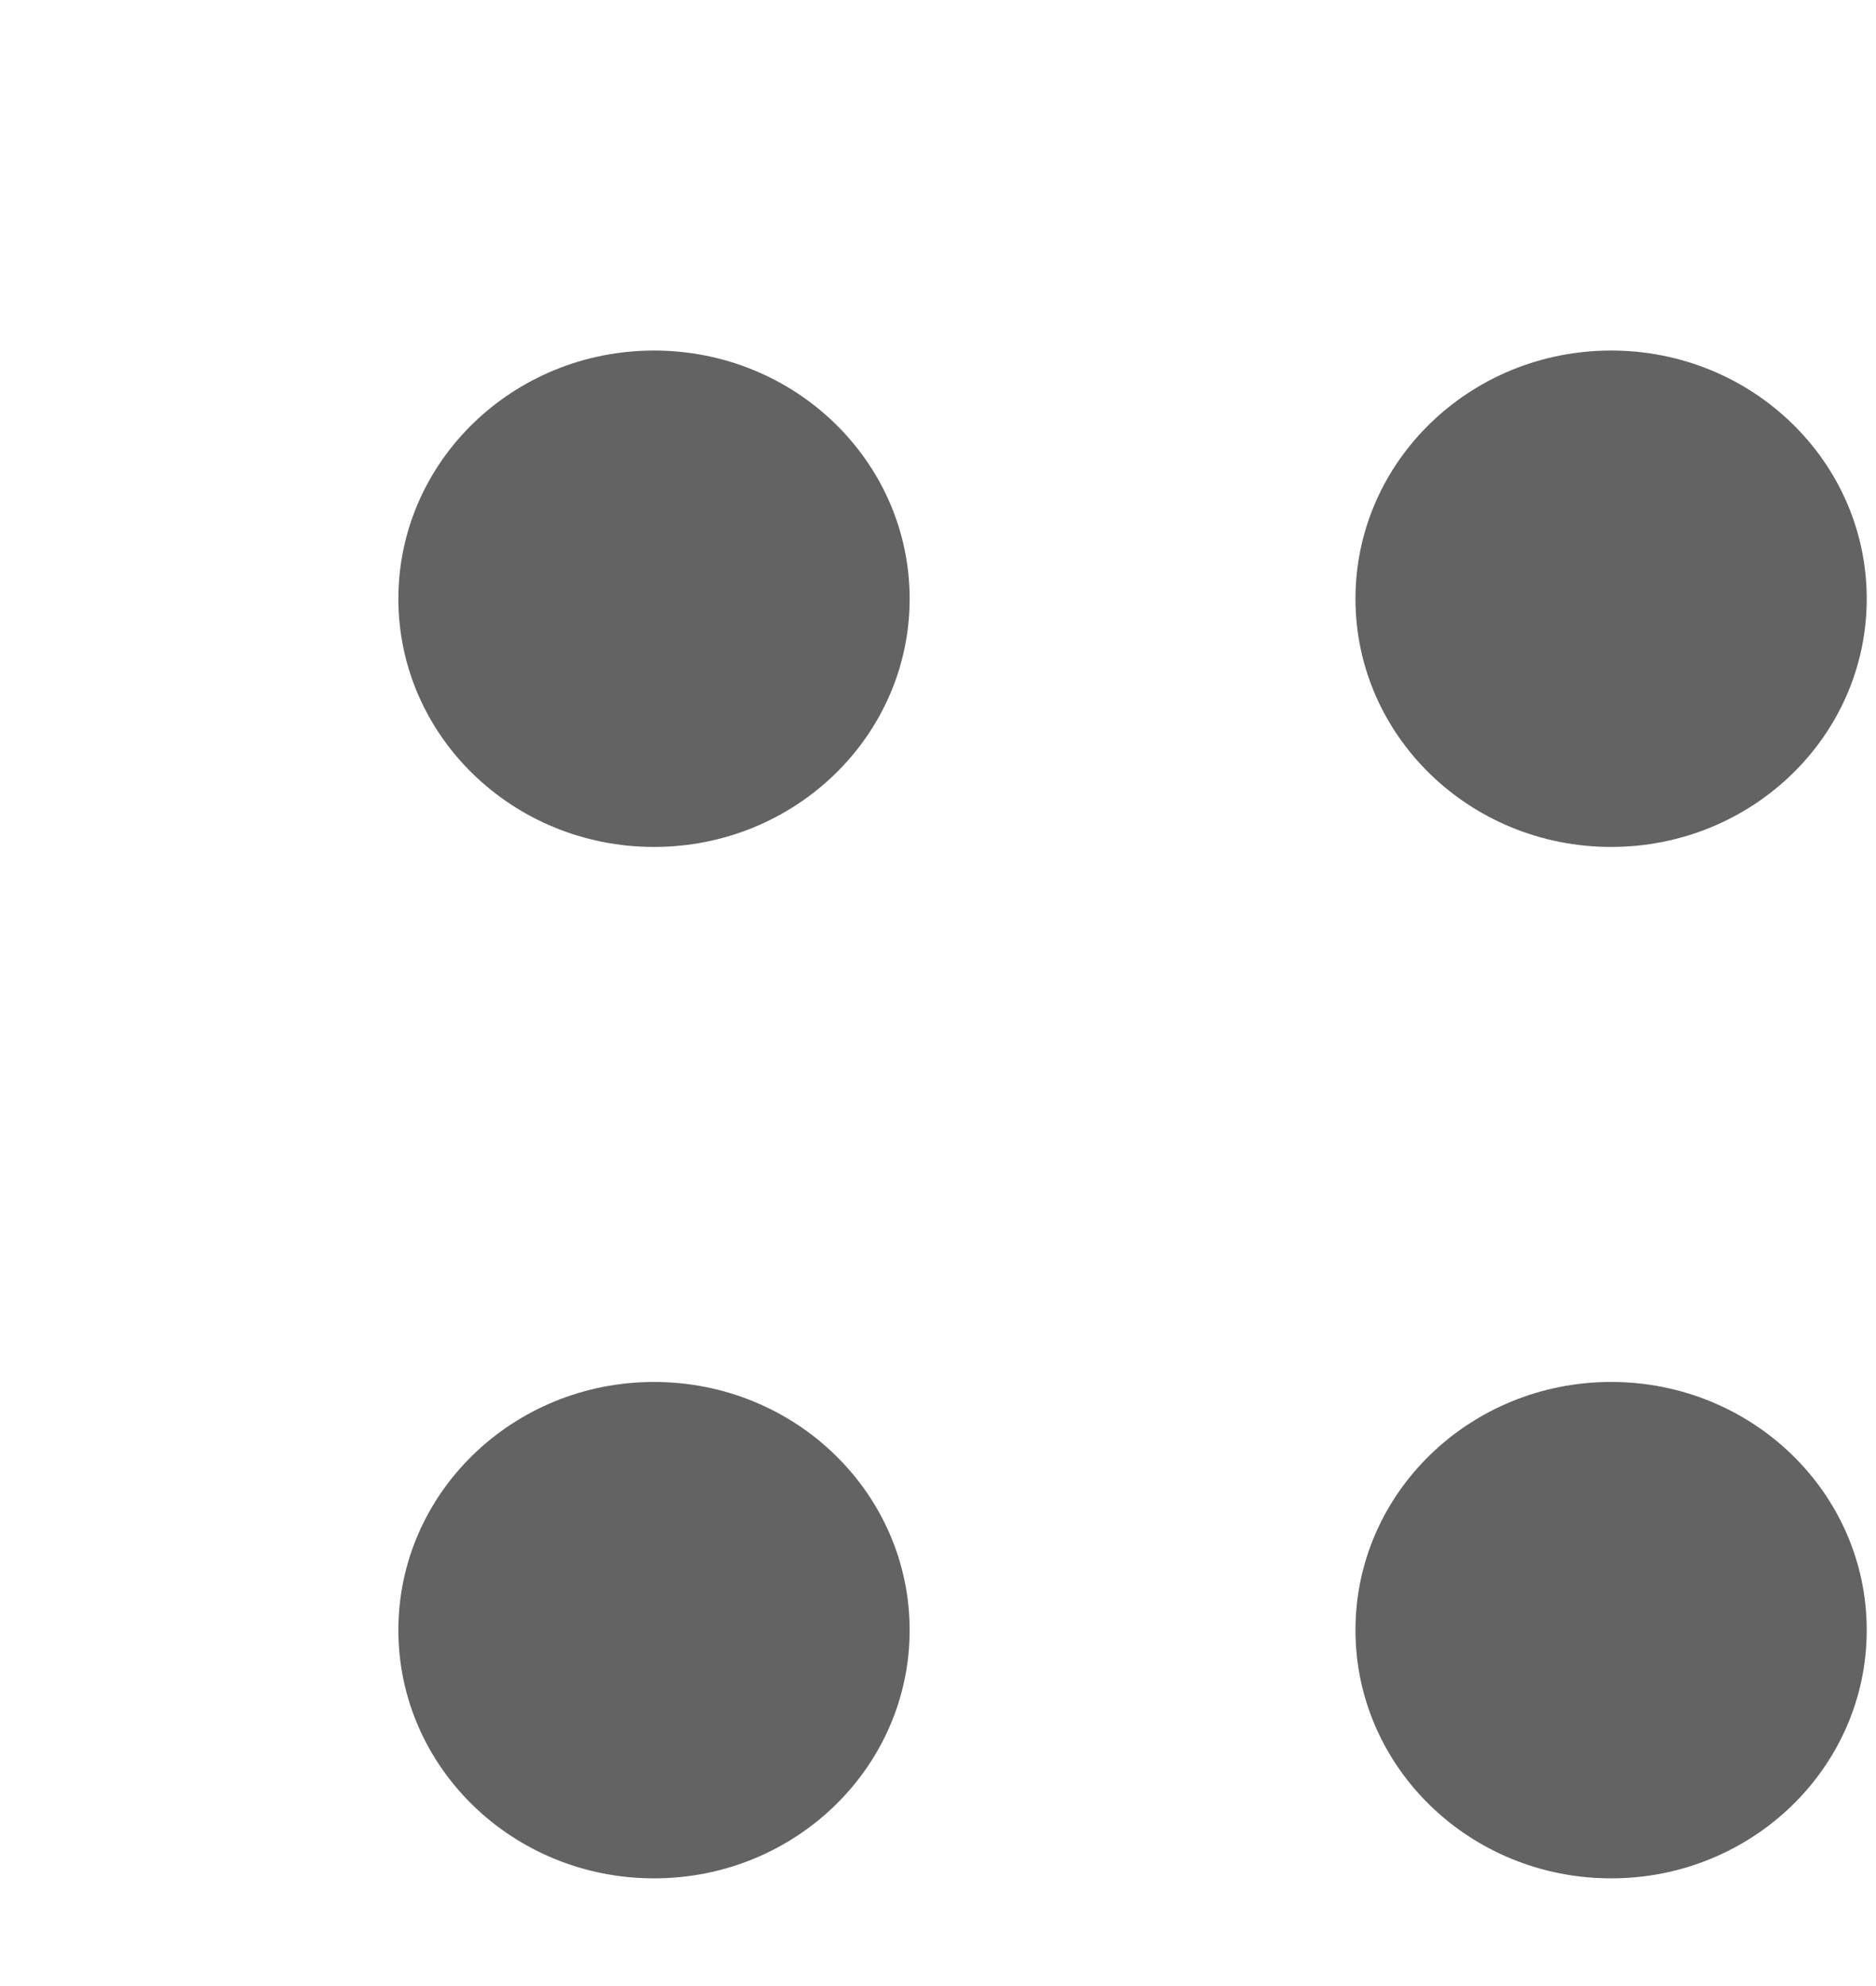 <svg width="17" height="18" viewBox="0 0 17 18" fill="none" xmlns="http://www.w3.org/2000/svg">
<path d="M14.6 7.676C15.879 7.676 16.916 6.669 16.916 5.427C16.916 4.185 15.879 3.177 14.6 3.177C13.32 3.177 12.283 4.185 12.283 5.427C12.283 6.669 13.32 7.676 14.6 7.676Z" fill="#636363"/>
<path d="M5.927 7.676C7.206 7.676 8.243 6.669 8.243 5.427C8.243 4.185 7.206 3.177 5.927 3.177C4.647 3.177 3.61 4.185 3.61 5.427C3.61 6.669 4.647 7.676 5.927 7.676Z" fill="#636363"/>
<path d="M14.6 17.024C15.879 17.024 16.916 16.017 16.916 14.774C16.916 13.532 15.879 12.525 14.6 12.525C13.32 12.525 12.283 13.532 12.283 14.774C12.283 16.017 13.32 17.024 14.6 17.024Z" fill="#636363"/>
<path d="M5.927 17.024C7.206 17.024 8.243 16.017 8.243 14.774C8.243 13.532 7.206 12.525 5.927 12.525C4.647 12.525 3.61 13.532 3.61 14.774C3.61 16.017 4.647 17.024 5.927 17.024Z" fill="#636363"/>
</svg>
